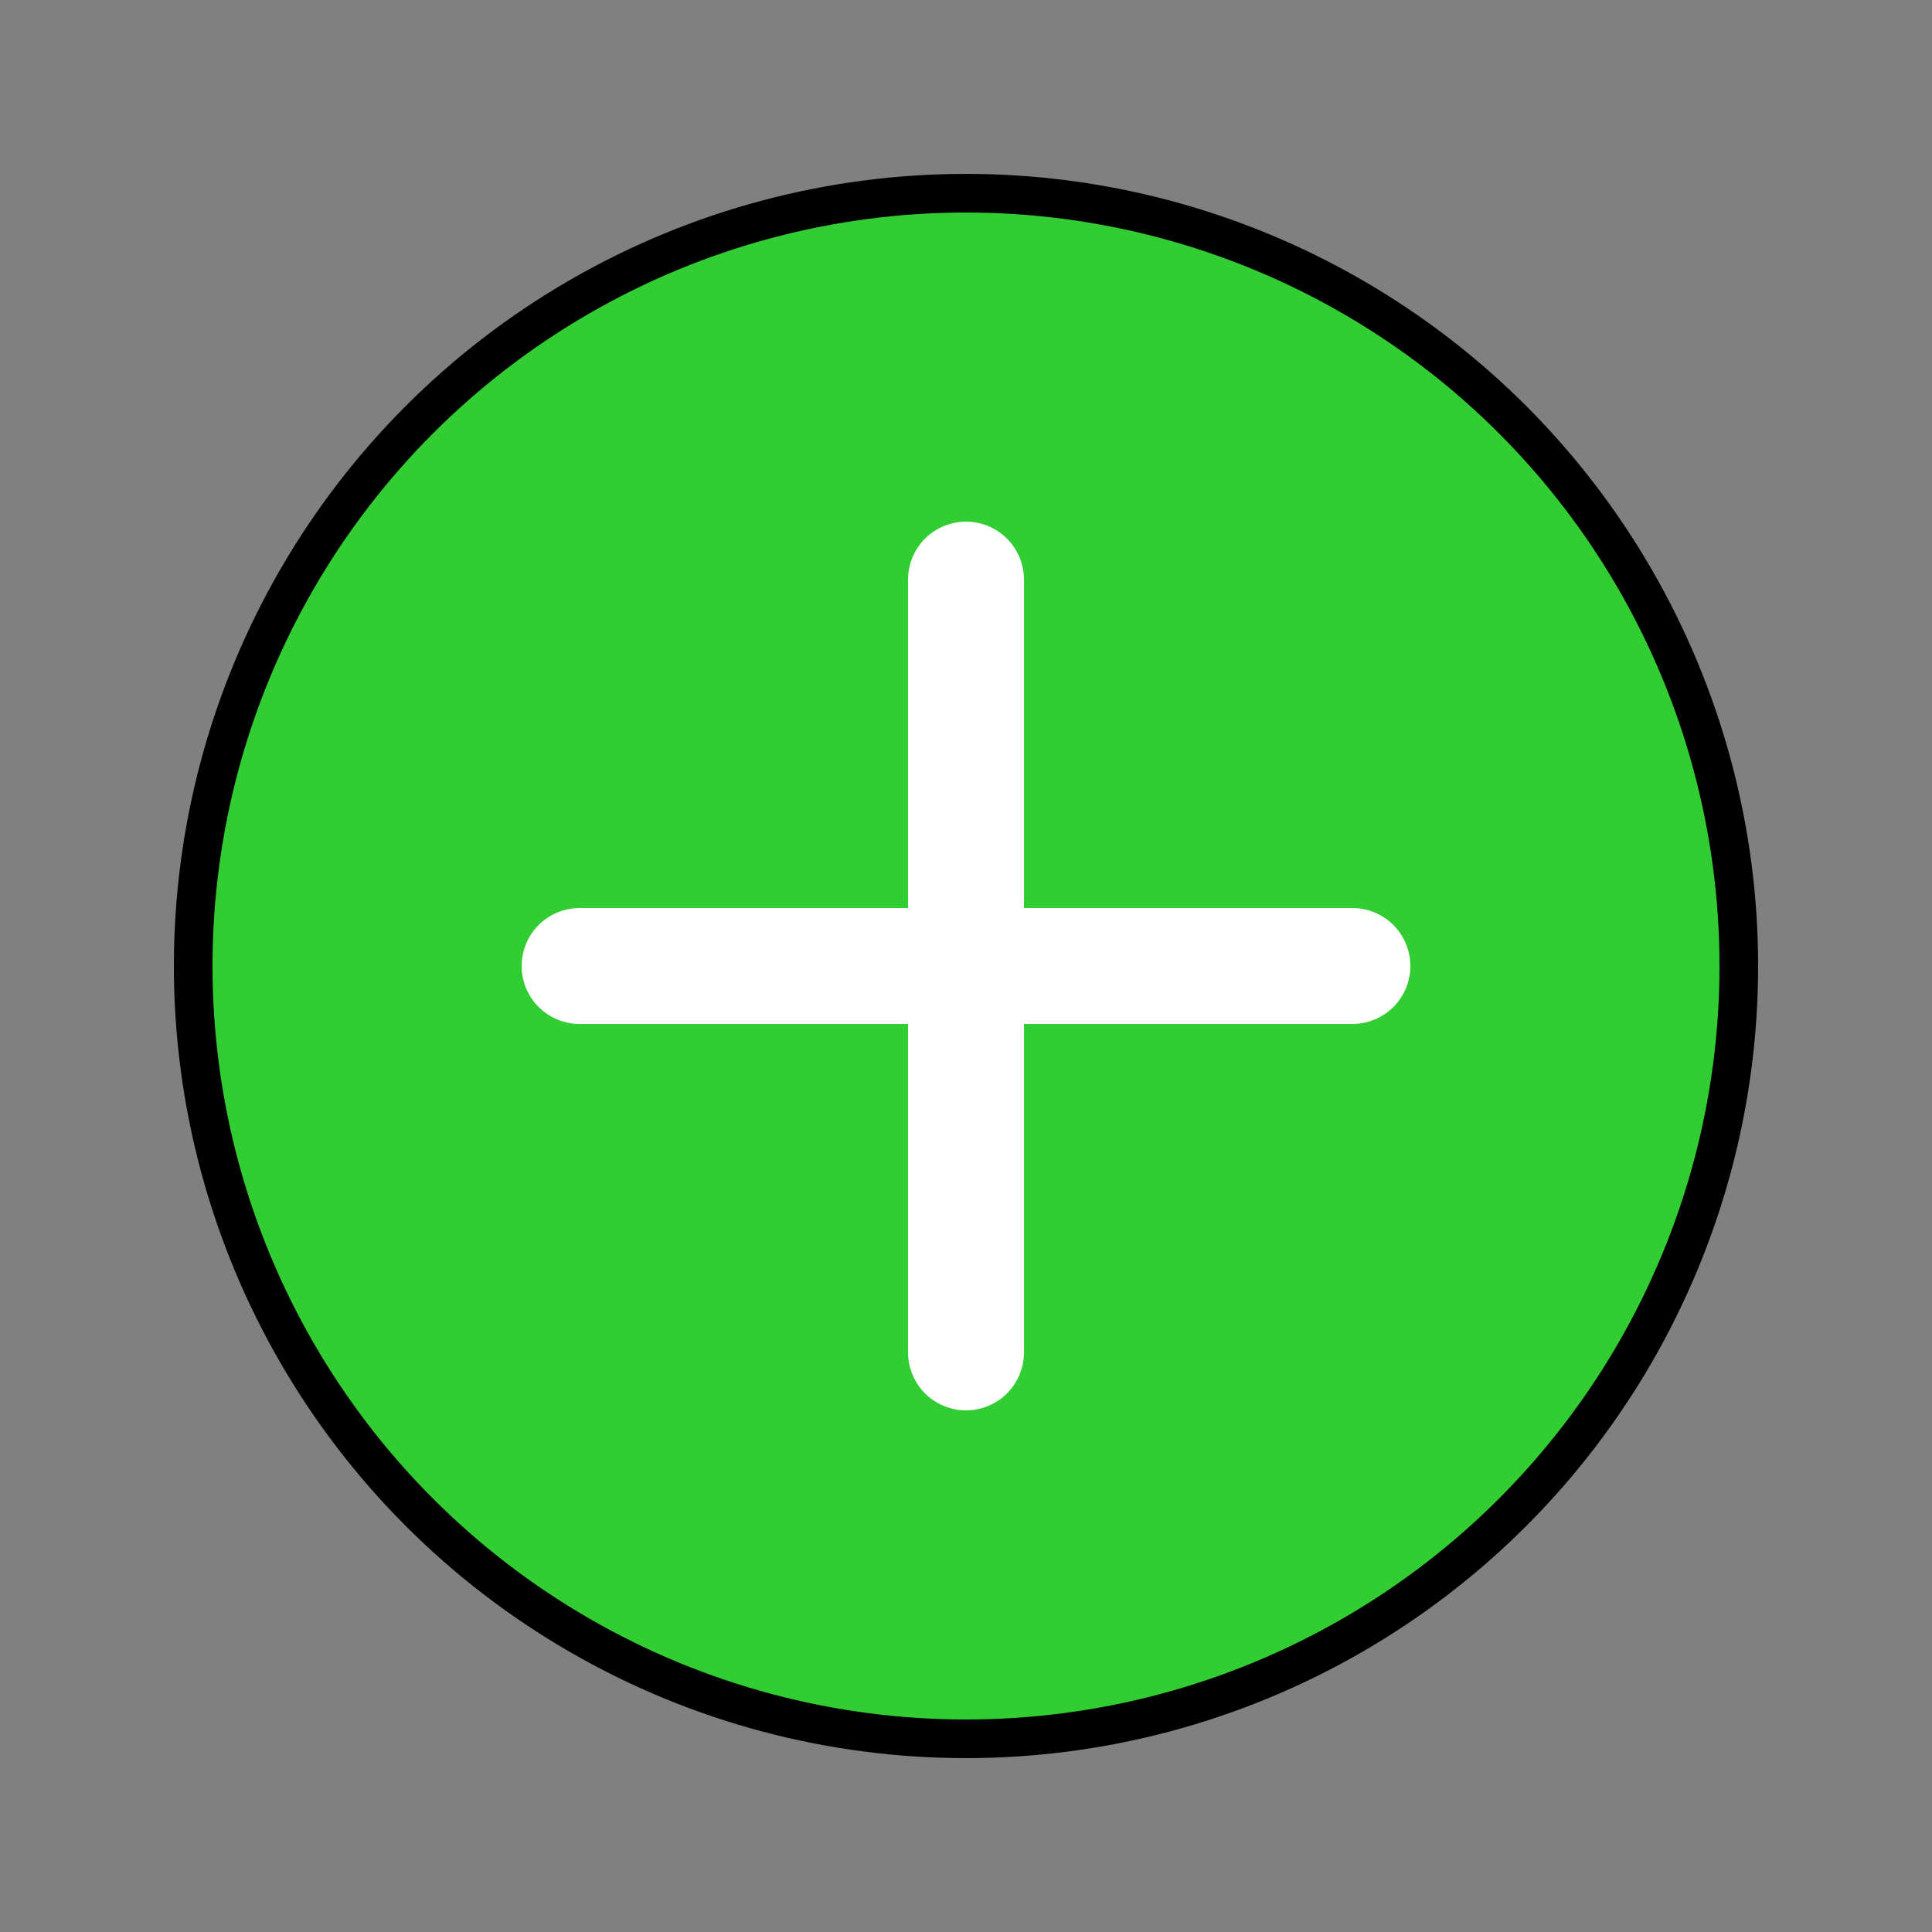 <svg xmlns="http://www.w3.org/2000/svg" viewBox="0 0 100 100" fill="currentColor">
  <rect x="0" y="0" width="100" height="100" fill="#808080" stroke="none"/>
  <circle cx="50" cy="50" r="40" fill="#32CD32" stroke="currentColor" stroke-width="2"/>
  <path d="M30 50 L70 50 M50 30 L50 70" stroke="white" stroke-width="6" stroke-linecap="round"/>
</svg>